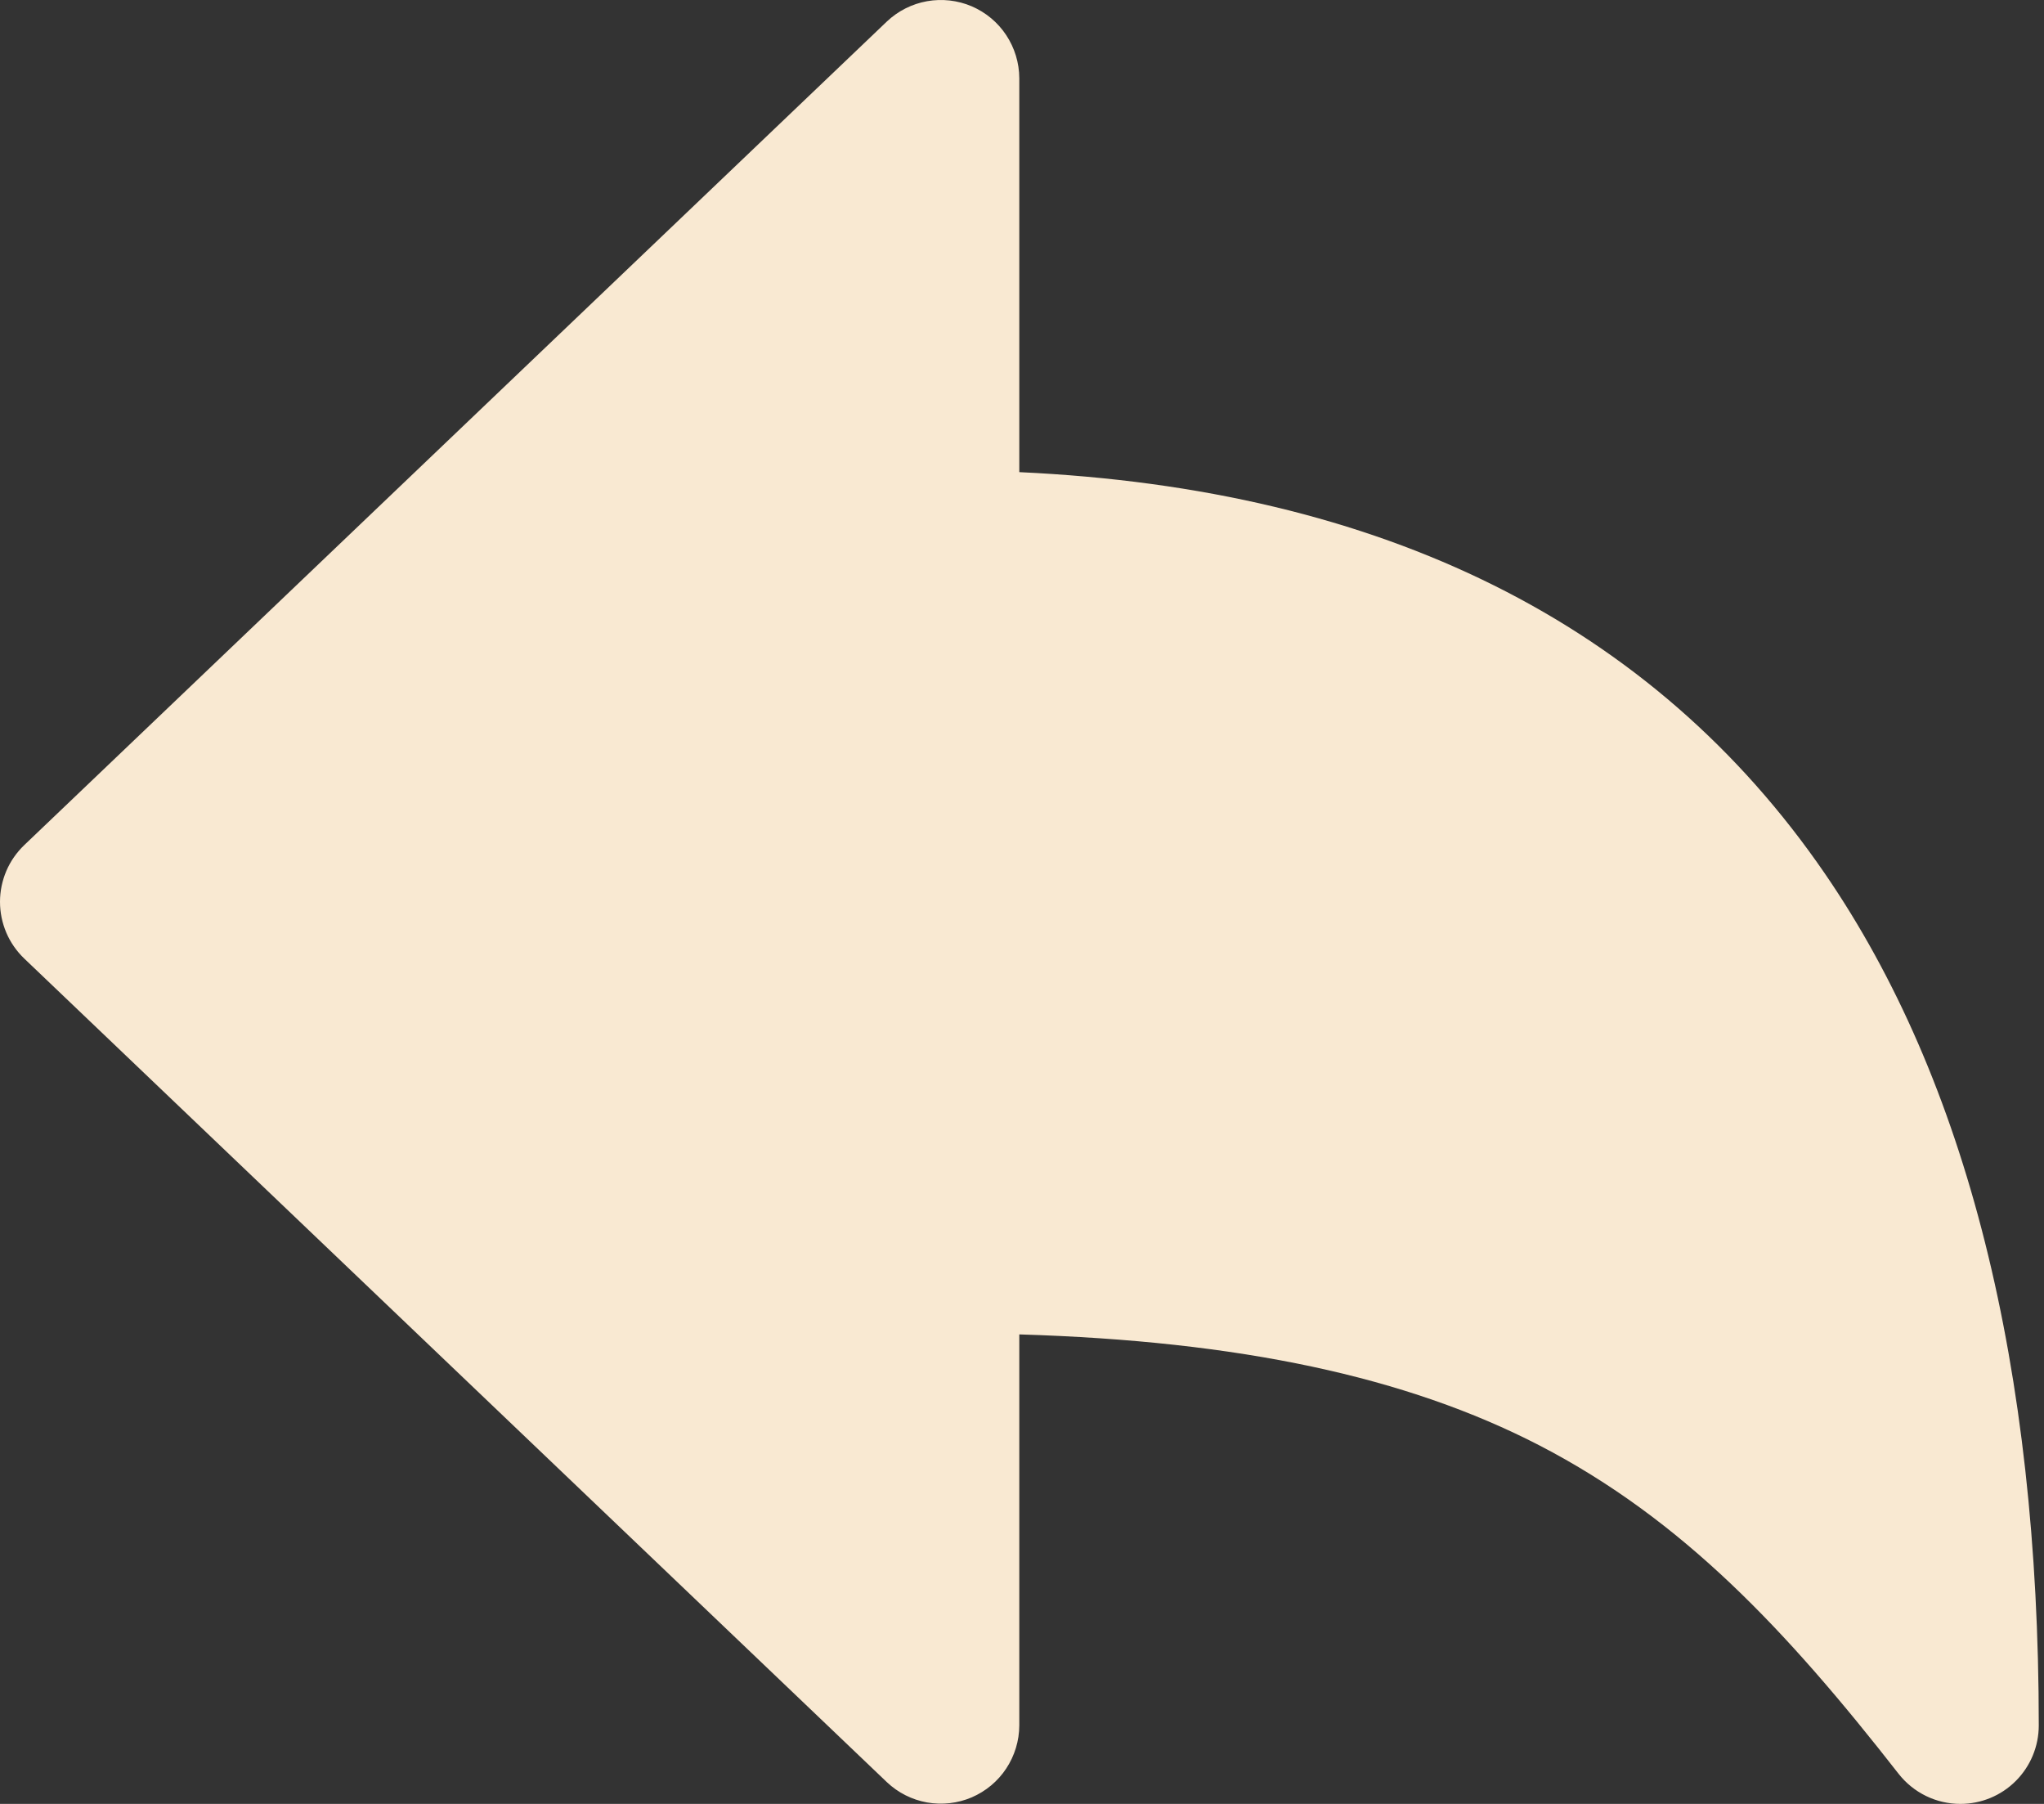 <svg width="34" height="30" viewBox="0 0 34 30" fill="none" xmlns="http://www.w3.org/2000/svg">
<rect x="0" y="0" width="34" height="30" fill="#333333" stroke="none"/>
<path d="M32.609 30C32.411 30 32.215 29.955 32.037 29.868C31.859 29.781 31.703 29.655 31.581 29.499C29.717 27.112 27.988 25.27 25.603 24.036C23.396 22.897 20.623 22.302 16.955 22.192V28.695C16.954 28.95 16.878 29.199 16.738 29.411C16.598 29.624 16.398 29.79 16.164 29.891C15.93 29.991 15.672 30.02 15.421 29.976C15.17 29.931 14.938 29.814 14.753 29.639L0.403 15.941C0.276 15.819 0.174 15.673 0.105 15.511C0.036 15.349 0 15.174 0 14.998C0 14.822 0.036 14.647 0.105 14.485C0.174 14.323 0.276 14.177 0.403 14.055L14.753 0.357C14.938 0.182 15.17 0.065 15.421 0.02C15.672 -0.024 15.93 0.005 16.164 0.105C16.398 0.206 16.598 0.372 16.738 0.585C16.878 0.797 16.954 1.046 16.955 1.301V7.852C22.999 8.131 27.503 10.373 30.355 14.528C32.717 17.969 33.913 22.735 33.913 28.695C33.913 29.041 33.776 29.373 33.531 29.618C33.287 29.863 32.955 30 32.609 30Z" fill="#F9E9D2"/>
</svg>
